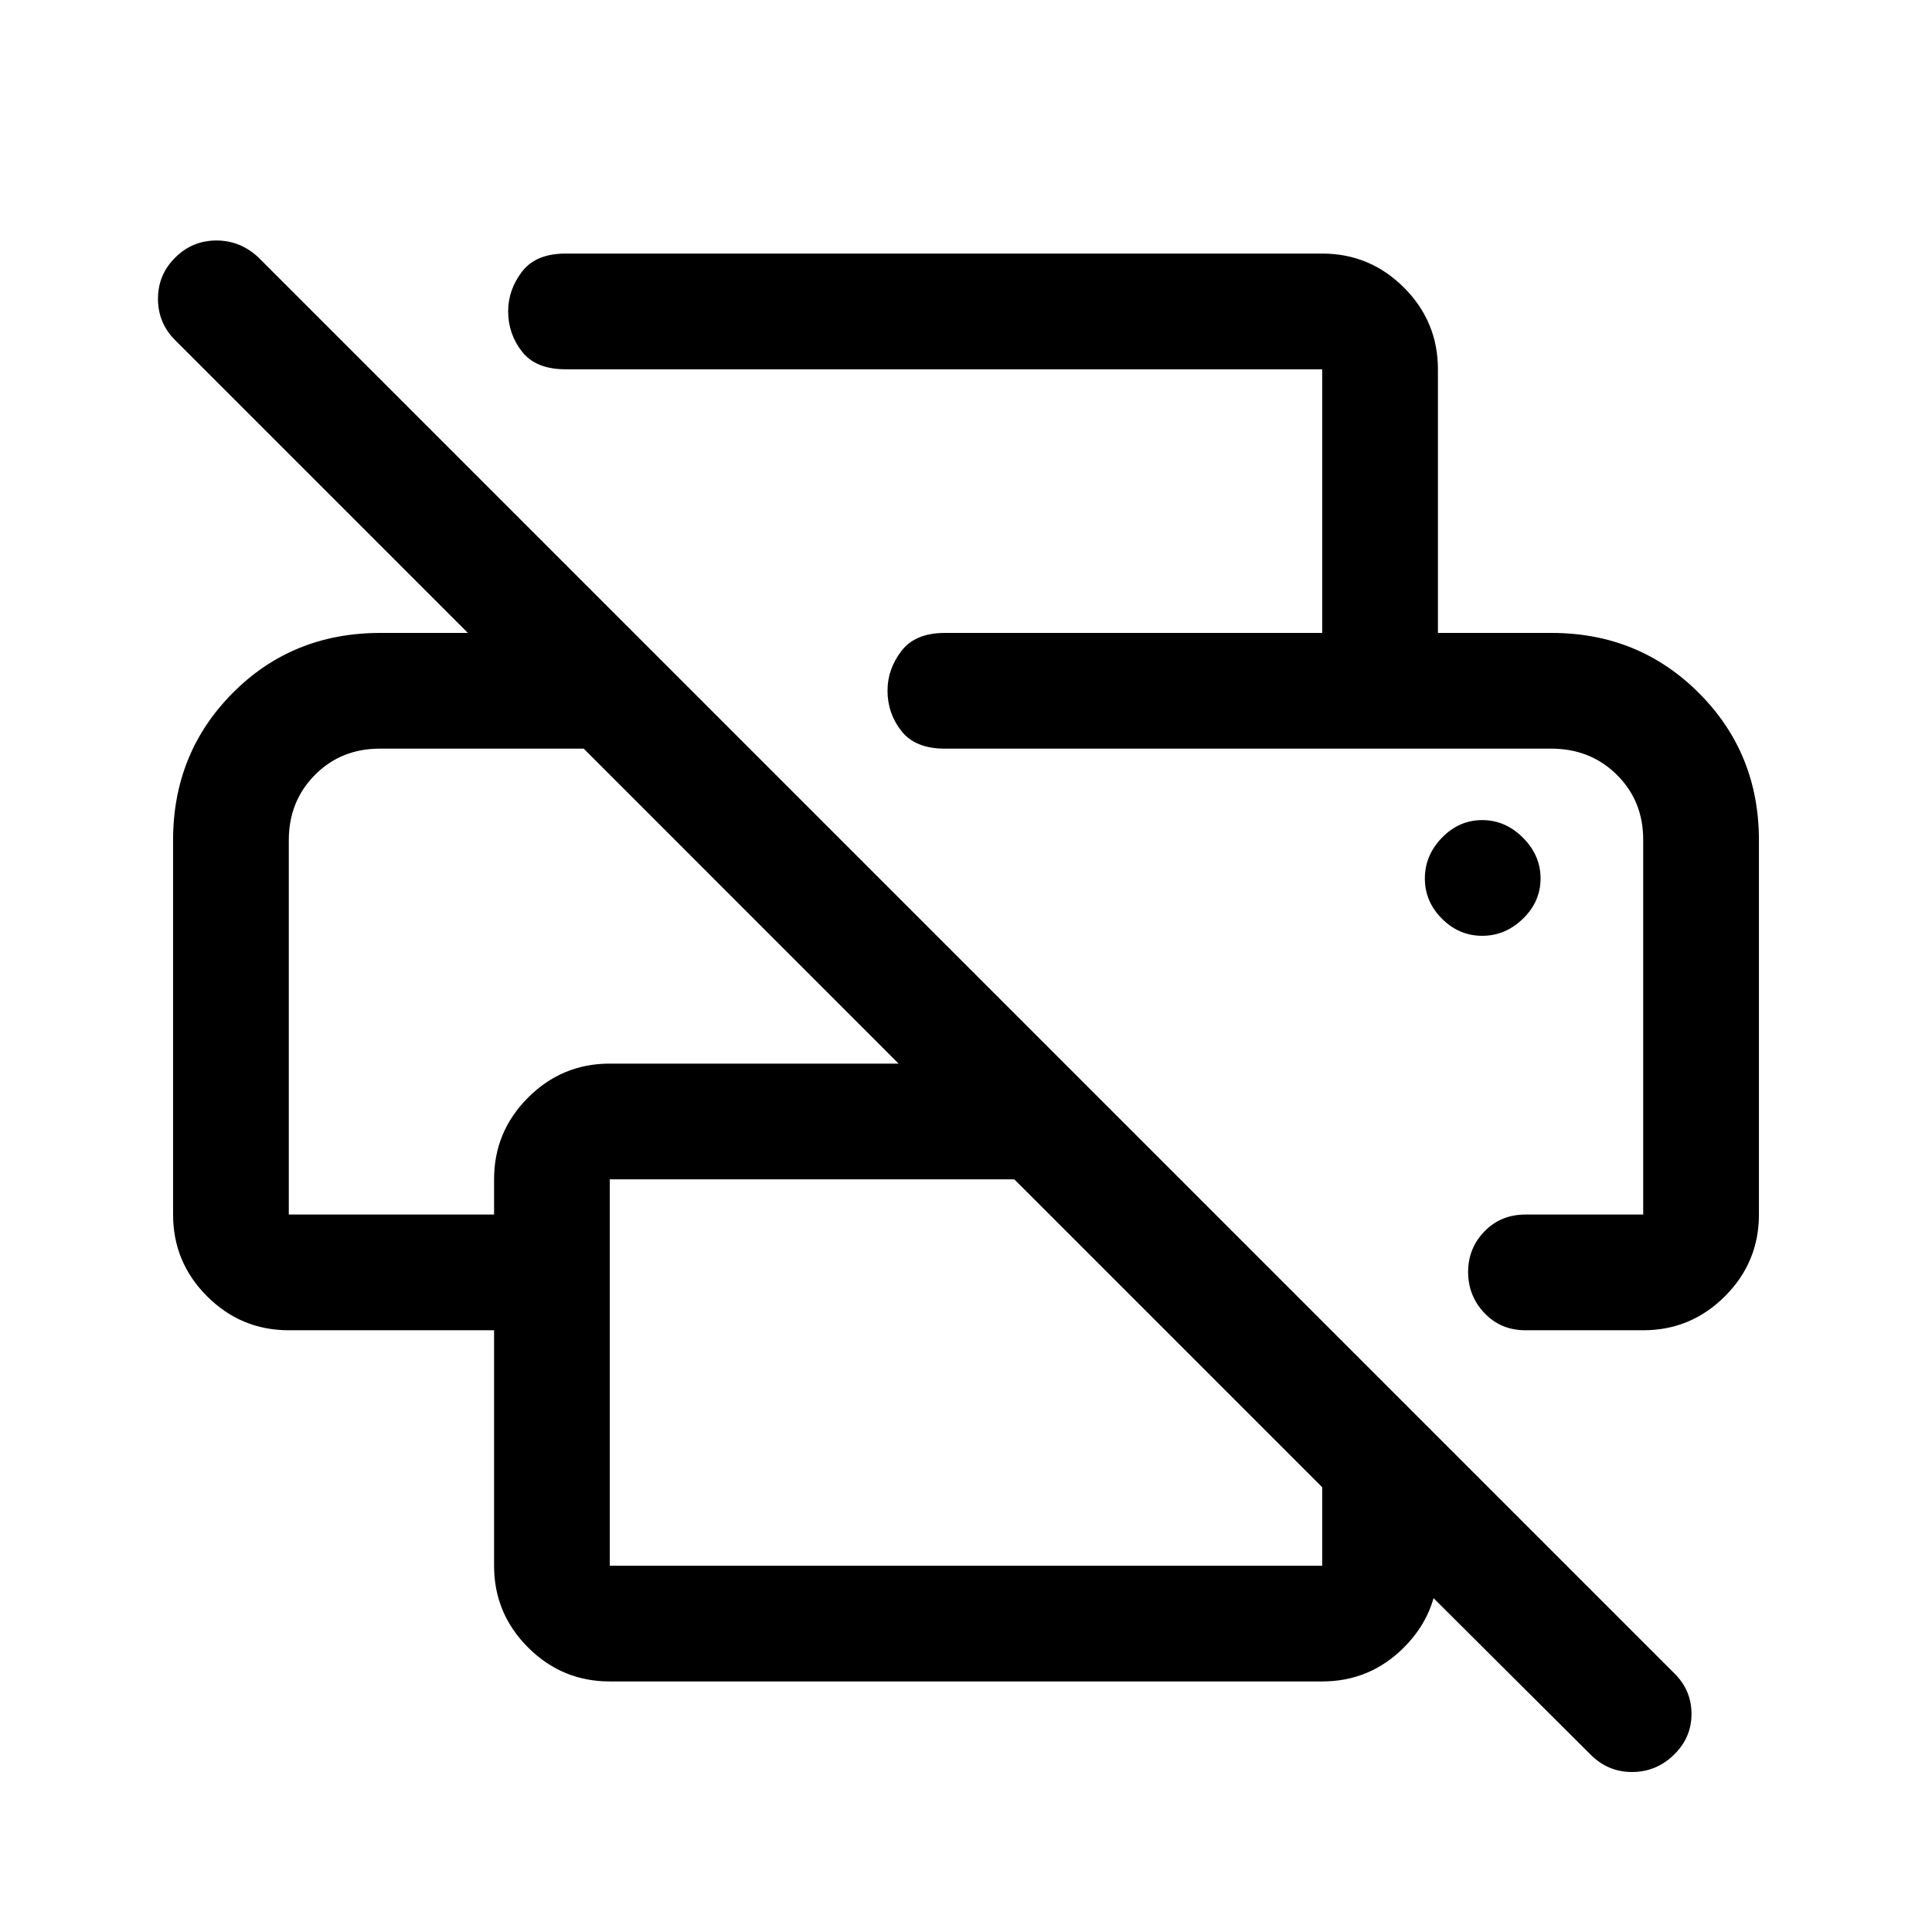 <svg xmlns="http://www.w3.org/2000/svg" height="48" viewBox="0 -960 960 960" width="48"><path d="M790.46-88.04 657-221h57.5v39q0 23.72-16.89 40.61T657-124.5H303q-23.72 0-40.61-16.89T245.5-182v-117h-102q-23.72 0-40.61-16.89T86-356.5v-186q0-43.33 29.63-73.16Q145.25-645.5 189-645.5h43.5L86.91-791.09q-8.41-8.48-8.41-20.44 0-11.97 8.55-20.47 8.56-8.5 20.49-8.5 11.93 0 20.96 8.5l703.39 703.39q8.61 8.43 8.61 20.27T831.7-88q-8.81 8.5-20.75 8.5-11.95 0-20.49-8.54ZM303-182h354v-39L504-374H303v192Zm571-174.5q0 23.72-16.89 40.61T816.5-299H758q-12.25 0-20.37-8.53-8.13-8.54-8.13-20.4 0-11.85 8.13-20.21 8.12-8.36 20.37-8.36h58.5v-186.21q0-19.37-13.12-32.33Q790.25-588 770.85-588H469.5q-14.75 0-21.62-8.79-6.88-8.78-6.88-20.03 0-10.68 6.88-19.68 6.87-9 21.62-9H771q43.33 0 73.16 29.84Q874-585.83 874-542.5v186Zm-730.5-186v186h102V-374q0-23.72 16.89-40.61T303-431.5h143.5L290.04-588H188.73q-19.3 0-32.27 13.08-12.96 13.08-12.96 32.42Zm513.5-103v-131H281q-14.75 0-21.62-8.79-6.88-8.78-6.88-20.03 0-10.68 6.88-19.68 6.87-9 21.62-9h376q23.72 0 40.61 16.89t16.89 40.61v131H657ZM736.5-495q11.5 0 20.25-8.5t8.75-20q0-11.5-8.75-20.25t-20.25-8.75q-11.5 0-20 8.75T708-523.5q0 11.5 8.5 20t20 8.5Zm34.18-93H816.5h-347 301.18Zm-627.18 0H290 143.5Z"/></svg>